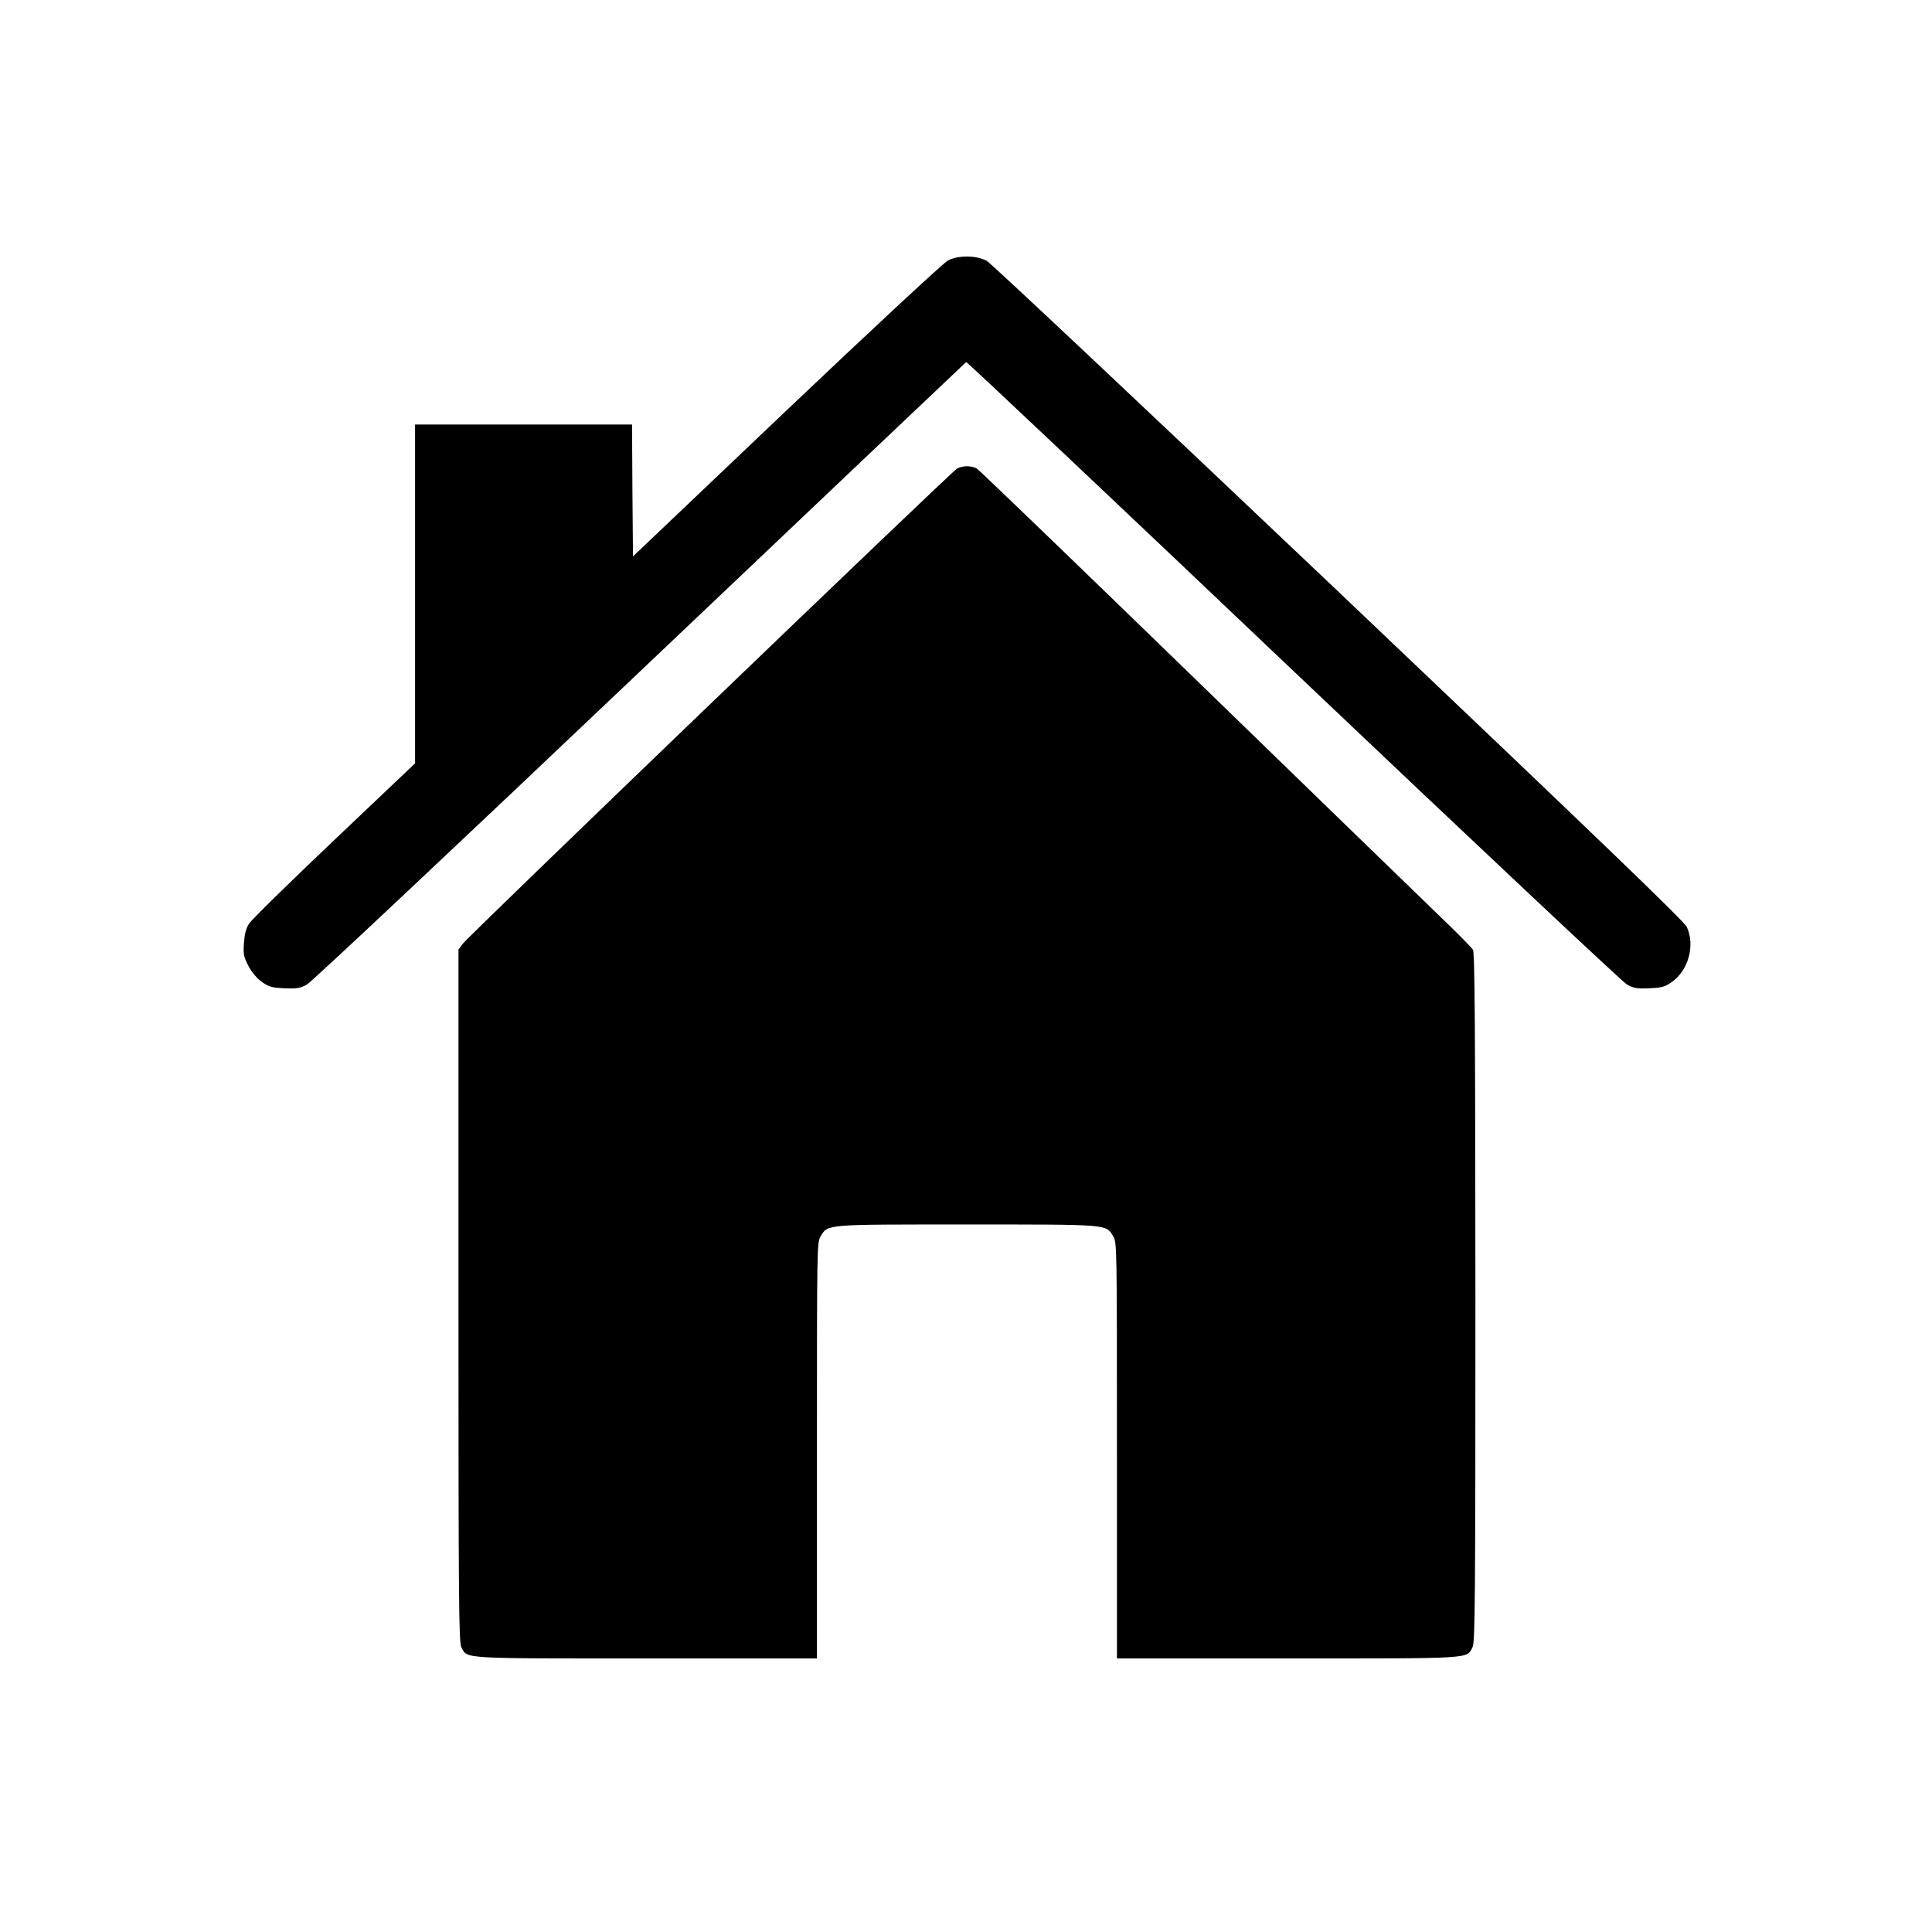 <?xml version="1.0" standalone="no"?>
<!DOCTYPE svg PUBLIC "-//W3C//DTD SVG 20010904//EN"
 "http://www.w3.org/TR/2001/REC-SVG-20010904/DTD/svg10.dtd">
<svg version="1.0" xmlns="http://www.w3.org/2000/svg"
 width="1024pt" height="1024pt" viewBox="0 0 1024 1024"
 preserveAspectRatio="xMidYMid meet">
    <g transform="translate(0,1024) scale(0.1,-0.1)"
    stroke="none">
    <path d="M5025 8860 c-23 -12 -383 -346 -855 -794 l-815 -775 -3 350 -2 349
    -575 0 -575 0 0 -898 0 -898 -430 -408 c-236 -224 -439 -423 -451 -443 -15
    -23 -23 -57 -26 -101 -4 -59 -2 -73 24 -122 18 -34 45 -66 72 -85 37 -26 53
    -30 119 -33 66 -3 83 0 119 20 24 13 805 747 1765 1659 948 900 1726 1638
    1729 1640 4 2 784 -734 1733 -1636 950 -902 1746 -1650 1769 -1663 36 -20 53
    -23 119 -20 66 3 82 7 119 33 88 62 124 193 80 291 -14 31 -451 451 -1844
    1775 -1037 984 -1844 1744 -1868 1757 -56 29 -147 30 -204 2z"/>
    <path d="M5073 7757 c-30 -17 -2593 -2480 -2620 -2519 l-23 -31 0 -1834 c0
    -1620 2 -1837 15 -1863 33 -63 -14 -60 980 -60 l905 0 0 1103 c0 1088 0 1102
    20 1135 39 64 19 62 775 62 756 0 736 2 775 -62 20 -33 20 -47 20 -1135 l0
    -1103 905 0 c994 0 947 -3 980 60 13 26 15 242 15 1852 -1 1411 -3 1828 -13
    1844 -7 12 -87 93 -178 180 -91 88 -675 654 -1298 1259 -623 605 -1142 1105
    -1154 1112 -12 7 -35 12 -52 12 -16 0 -40 -5 -52 -12z"/>
    </g>
</svg>
